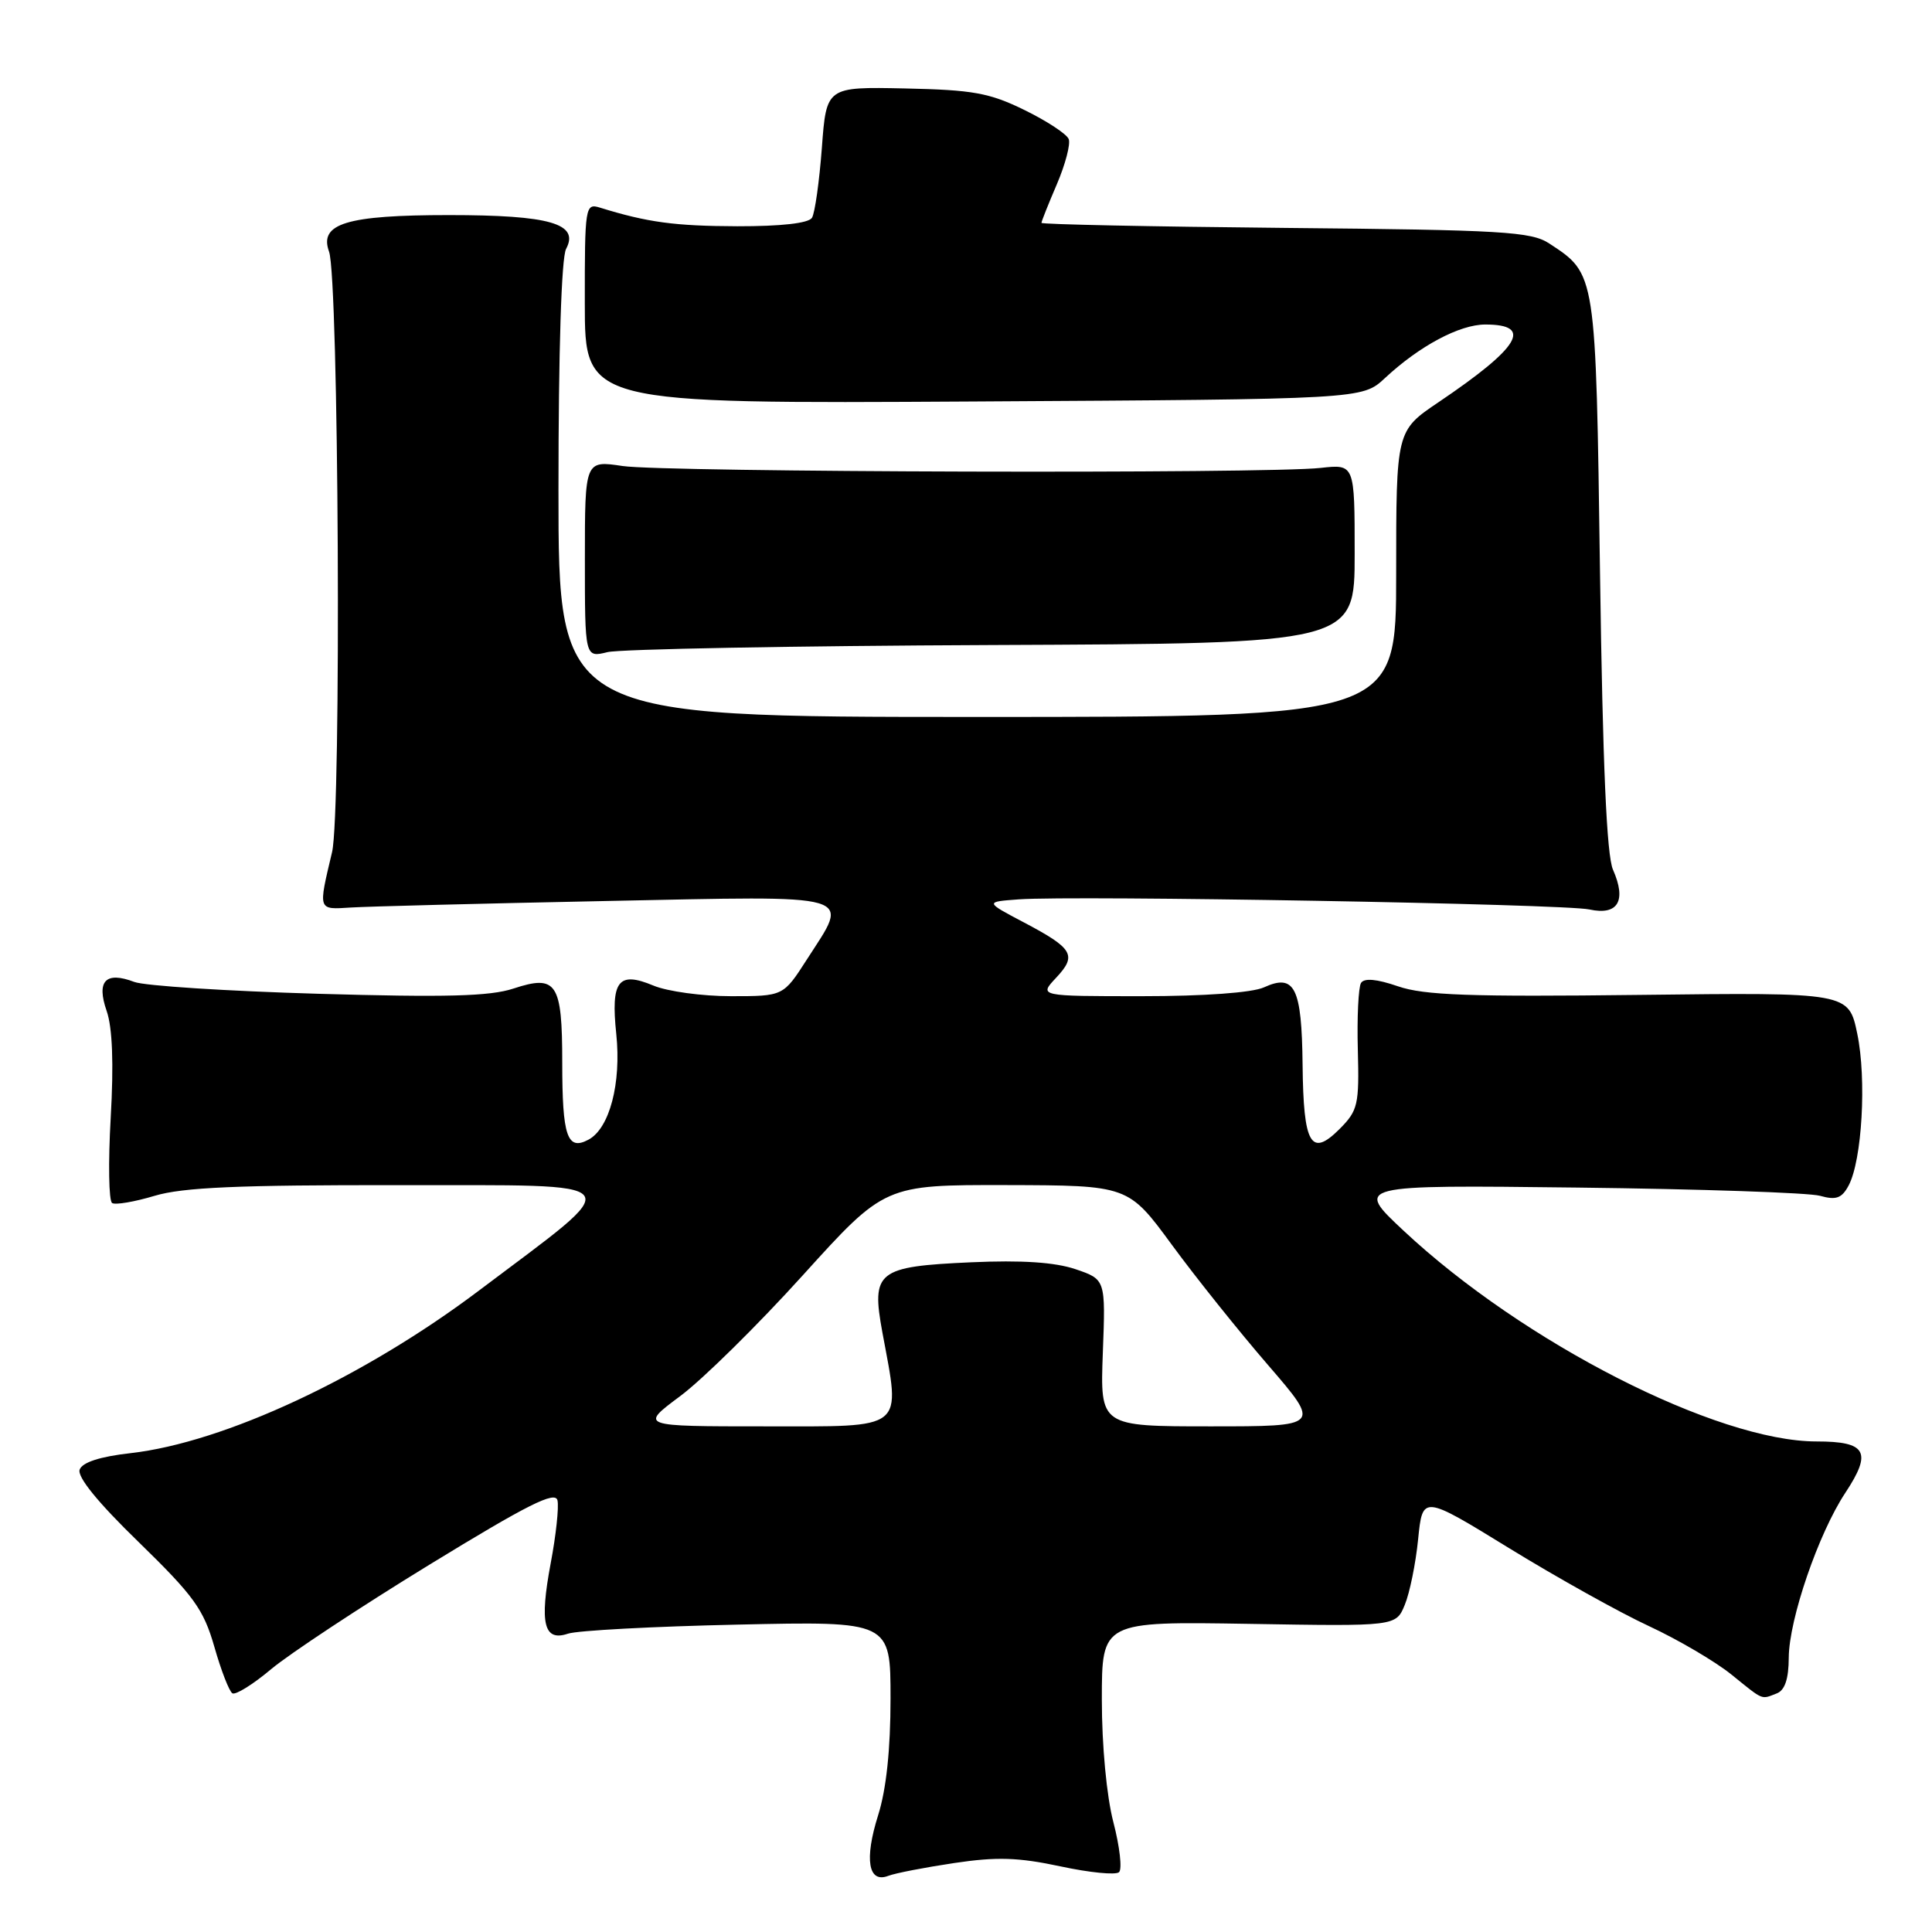 <?xml version="1.0" encoding="UTF-8" standalone="no"?>
<!DOCTYPE svg PUBLIC "-//W3C//DTD SVG 1.1//EN" "http://www.w3.org/Graphics/SVG/1.1/DTD/svg11.dtd" >
<svg xmlns="http://www.w3.org/2000/svg" xmlns:xlink="http://www.w3.org/1999/xlink" version="1.1" viewBox="0 0 256 256">
 <g >
 <path fill="currentColor"
d=" M 126.45 246.86 C 132.06 246.02 134.93 246.11 140.50 247.30 C 144.35 248.13 147.85 248.48 148.28 248.07 C 148.71 247.67 148.37 244.69 147.53 241.46 C 146.63 238.01 146.00 231.30 146.00 225.21 C 146.00 214.85 146.00 214.85 165.48 215.17 C 184.97 215.50 184.97 215.50 186.14 212.65 C 186.79 211.09 187.59 207.17 187.91 203.95 C 188.50 198.09 188.50 198.09 200.00 205.16 C 206.32 209.04 214.65 213.69 218.50 215.47 C 222.35 217.26 227.25 220.14 229.39 221.86 C 233.76 225.39 233.31 225.20 235.42 224.39 C 236.50 223.98 237.01 222.48 237.02 219.64 C 237.05 214.57 240.96 203.17 244.52 197.80 C 248.10 192.38 247.32 191.00 240.71 191.00 C 227.51 191.00 201.86 177.92 186.00 163.09 C 179.50 157.01 179.50 157.01 209.00 157.36 C 225.22 157.55 239.70 158.04 241.16 158.45 C 243.29 159.05 244.05 158.78 244.95 157.09 C 246.73 153.76 247.35 143.00 246.10 136.99 C 244.96 131.50 244.96 131.50 217.23 131.83 C 194.80 132.10 188.68 131.88 185.24 130.69 C 182.42 129.72 180.76 129.57 180.34 130.25 C 180.00 130.81 179.80 134.81 179.92 139.12 C 180.11 146.40 179.94 147.15 177.49 149.61 C 173.70 153.39 172.71 151.67 172.60 141.10 C 172.49 130.82 171.56 128.97 167.48 130.83 C 165.91 131.54 159.57 132.00 151.28 132.00 C 137.65 132.00 137.65 132.00 139.93 129.57 C 142.74 126.58 142.22 125.68 135.68 122.23 C 130.50 119.50 130.50 119.50 135.00 119.17 C 142.42 118.63 207.25 119.77 210.61 120.51 C 214.39 121.33 215.55 119.37 213.73 115.24 C 212.89 113.34 212.37 101.35 212.01 75.95 C 211.45 35.96 211.51 36.35 205.28 32.26 C 202.88 30.69 199.15 30.47 170.30 30.20 C 152.53 30.03 138.00 29.73 138.00 29.53 C 138.00 29.33 138.92 27.02 140.04 24.41 C 141.16 21.79 141.87 19.10 141.61 18.43 C 141.36 17.77 138.72 16.03 135.75 14.58 C 131.10 12.30 128.90 11.91 119.93 11.72 C 109.50 11.50 109.50 11.50 108.90 19.61 C 108.56 24.07 107.98 28.23 107.59 28.86 C 107.14 29.58 103.52 29.99 97.69 29.98 C 89.41 29.95 85.81 29.47 79.49 27.51 C 77.55 26.91 77.48 27.33 77.49 40.20 C 77.50 53.50 77.50 53.50 129.00 53.20 C 180.50 52.90 180.50 52.90 183.50 50.11 C 188.08 45.84 193.40 43.00 196.81 43.00 C 203.21 43.00 201.40 46.01 190.62 53.29 C 185.00 57.08 185.00 57.08 185.00 76.04 C 185.00 95.00 185.00 95.00 129.50 95.00 C 74.00 95.00 74.00 95.00 74.00 64.93 C 74.00 46.55 74.39 34.13 75.01 32.98 C 76.80 29.63 72.87 28.50 59.50 28.50 C 45.93 28.50 42.25 29.62 43.60 33.34 C 44.89 36.89 45.25 107.65 44.00 112.91 C 42.15 120.72 42.08 120.53 46.50 120.25 C 48.70 120.11 63.89 119.72 80.25 119.39 C 114.16 118.70 112.62 118.25 106.90 127.16 C 103.79 132.00 103.79 132.00 96.86 132.00 C 93.05 132.00 88.42 131.37 86.57 130.59 C 81.92 128.65 80.92 129.95 81.66 137.02 C 82.34 143.54 80.77 149.52 77.98 151.01 C 75.16 152.52 74.50 150.58 74.50 140.80 C 74.50 130.22 73.76 129.10 68.03 130.99 C 64.92 132.02 59.04 132.17 42.13 131.68 C 30.10 131.33 19.15 130.63 17.79 130.11 C 14.00 128.67 12.75 129.98 14.13 133.95 C 14.90 136.15 15.08 140.93 14.67 148.09 C 14.33 154.04 14.41 159.14 14.86 159.41 C 15.30 159.68 17.83 159.25 20.49 158.45 C 24.23 157.33 31.56 157.01 52.91 157.04 C 84.21 157.09 83.38 155.99 63.50 170.98 C 48.20 182.52 29.72 191.14 17.30 192.55 C 13.28 193.00 10.92 193.76 10.56 194.72 C 10.19 195.67 12.95 199.07 18.38 204.34 C 25.69 211.46 26.97 213.23 28.40 218.20 C 29.29 221.33 30.37 224.11 30.79 224.37 C 31.21 224.63 33.53 223.19 35.93 221.17 C 38.34 219.15 47.77 212.92 56.90 207.33 C 69.95 199.34 73.58 197.52 73.87 198.81 C 74.07 199.72 73.67 203.46 72.97 207.14 C 71.47 215.13 72.06 217.55 75.26 216.47 C 76.49 216.05 86.61 215.51 97.75 215.27 C 118.00 214.82 118.00 214.82 118.00 225.07 C 118.00 231.81 117.44 237.11 116.35 240.55 C 114.51 246.39 115.05 249.58 117.70 248.56 C 118.63 248.20 122.57 247.44 126.45 246.86 Z  M 131.50 85.47 C 179.50 85.27 179.50 85.27 179.50 73.38 C 179.50 61.50 179.50 61.50 175.00 62.00 C 167.84 62.80 88.02 62.58 82.50 61.75 C 77.50 61.00 77.50 61.00 77.50 74.07 C 77.50 87.15 77.50 87.15 80.50 86.41 C 82.15 86.01 105.10 85.58 131.50 85.47 Z  M 90.12 185.00 C 93.08 182.80 100.39 175.60 106.36 169.00 C 117.22 157.00 117.22 157.00 133.36 157.03 C 149.50 157.07 149.50 157.07 155.29 164.96 C 158.47 169.30 164.22 176.48 168.06 180.92 C 175.03 189.00 175.03 189.00 160.40 189.00 C 145.77 189.00 145.77 189.00 146.13 179.26 C 146.50 169.53 146.50 169.53 142.50 168.17 C 139.77 167.25 135.37 166.96 128.68 167.26 C 116.23 167.82 115.43 168.45 116.92 176.55 C 119.35 189.68 120.20 189.00 101.37 189.00 C 84.75 189.00 84.75 189.00 90.12 185.00 Z "/>
</g>
</svg>